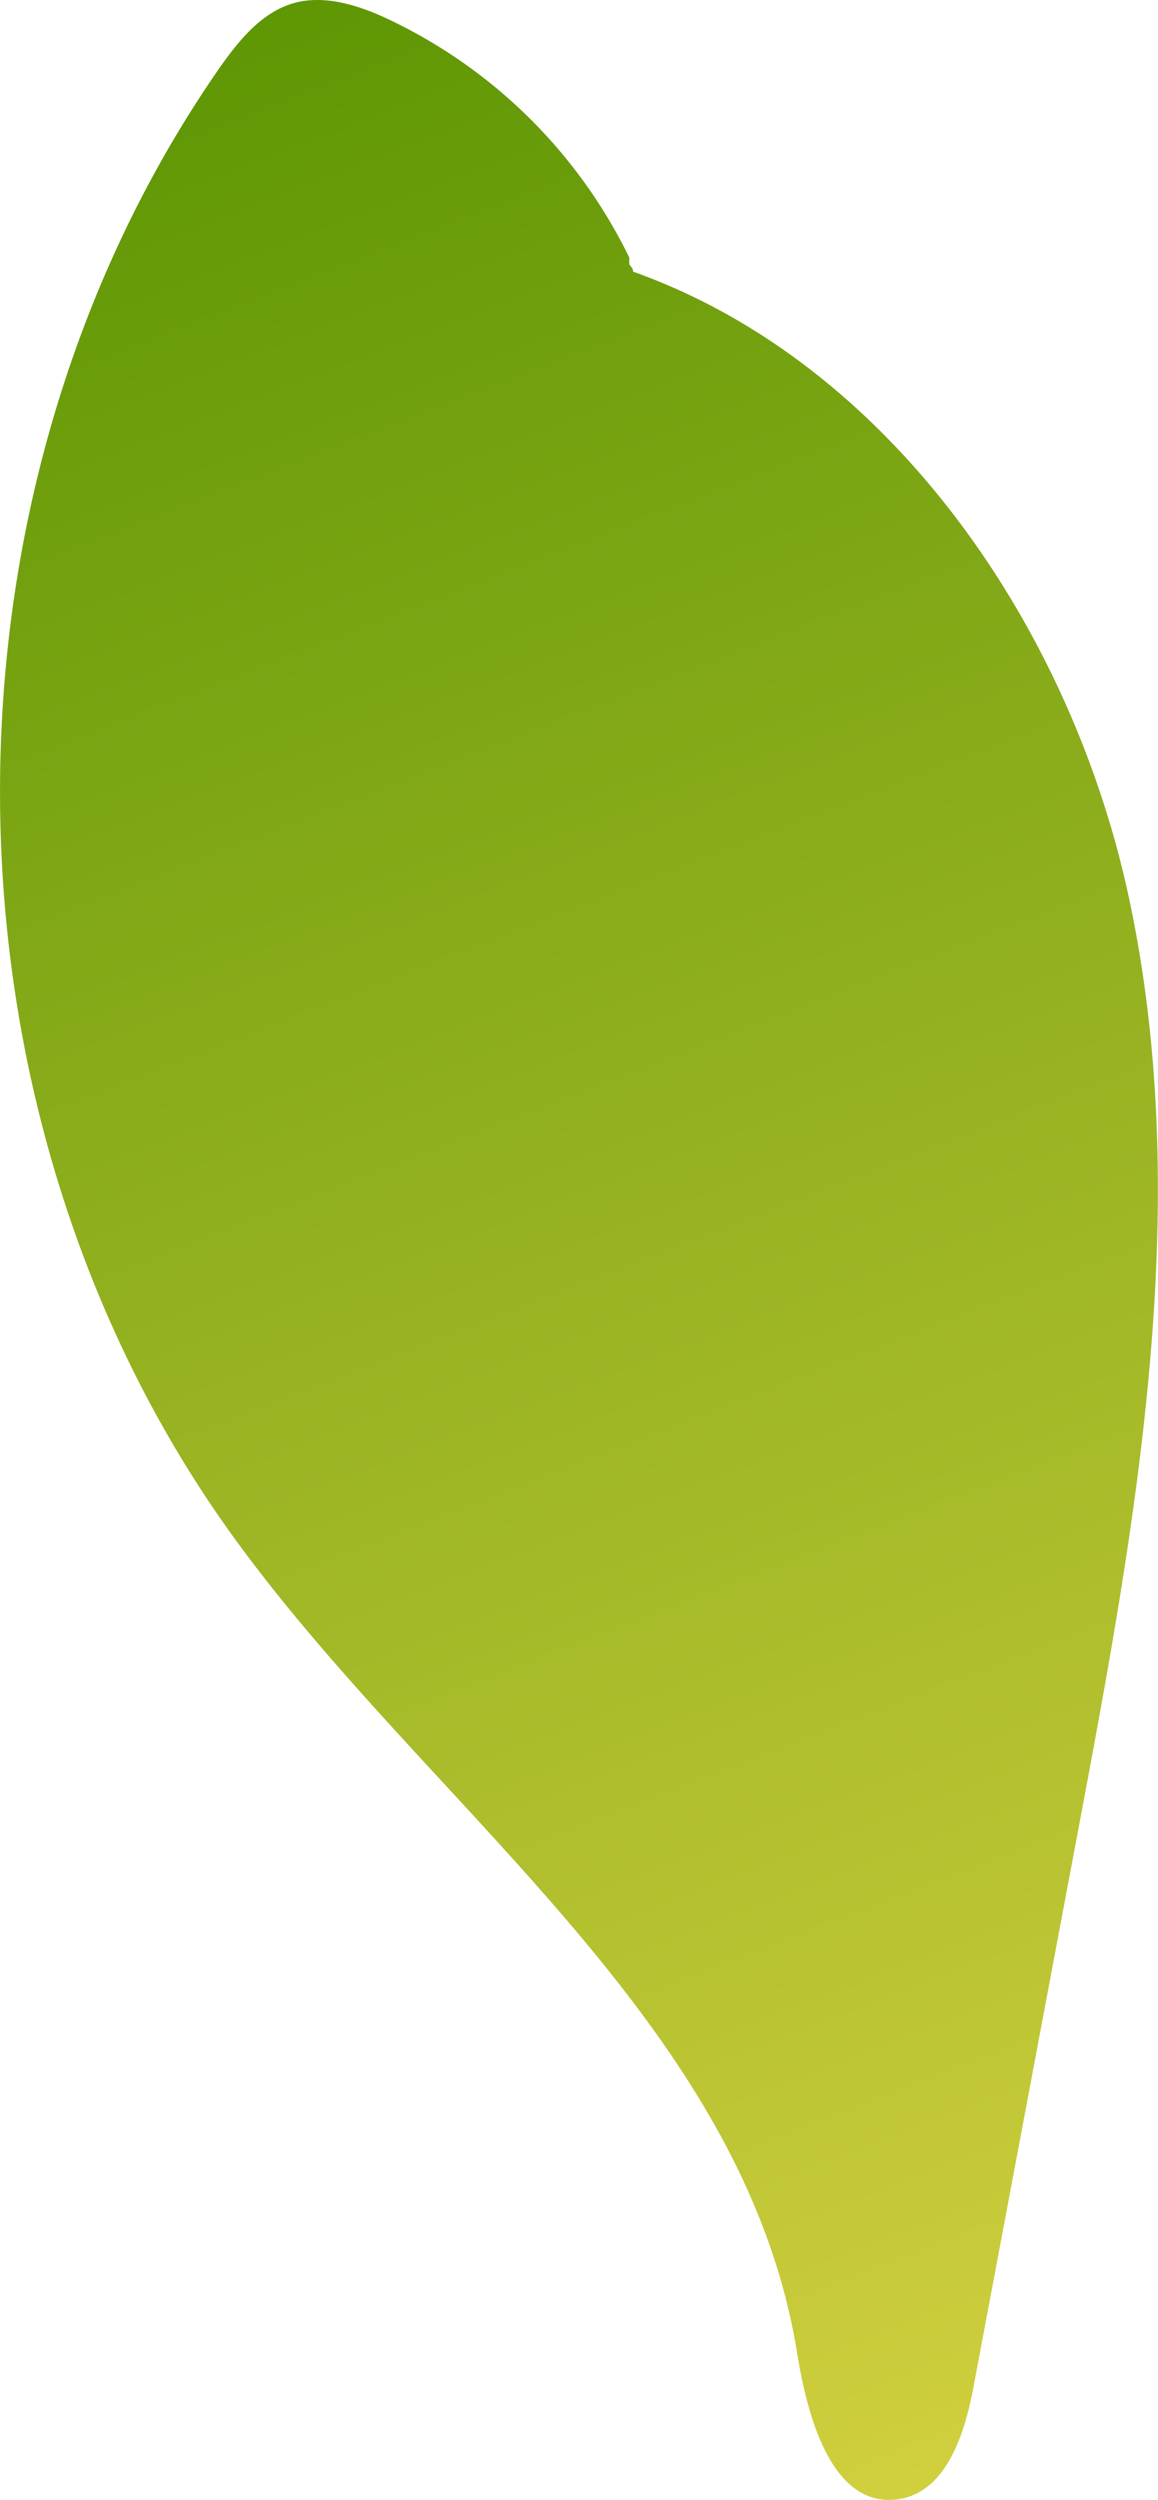 <svg xmlns="http://www.w3.org/2000/svg" xmlns:xlink="http://www.w3.org/1999/xlink" viewBox="0 0 67.69 146.07"><defs><style>.cls-1{fill:url(#linear-gradient);}</style><linearGradient id="linear-gradient" x1="78.33" y1="172.77" x2="7.87" y2="-9.25" gradientUnits="userSpaceOnUse"><stop offset="0" stop-color="#ebdc4b"/><stop offset="1" stop-color="#559200"/></linearGradient></defs><g id="Layer_2" data-name="Layer 2"><g id="Close_up" data-name="Close up"><path class="cls-1" d="M31.39,14.4C49.35,17.5,62.2,34.68,66,52.5s.44,36.29-2.93,54.19l-6.18,32.86c-.52,2.75-1.62,6.09-4.39,6.48-3.83.54-5.29-4.71-5.9-8.52C43.49,118.2,25.19,105.7,13.7,89.88-4.22,65.18-4.6,29.09,12.81,4,13.93,2.41,15.24.76,17.11.2s4,.15,5.75,1A29.89,29.89,0,0,1,36.79,15.06a2.36,2.36,0,0,0,0,.39C37.22,16,37.64,16.55,31.39,14.4Z"/></g></g></svg>